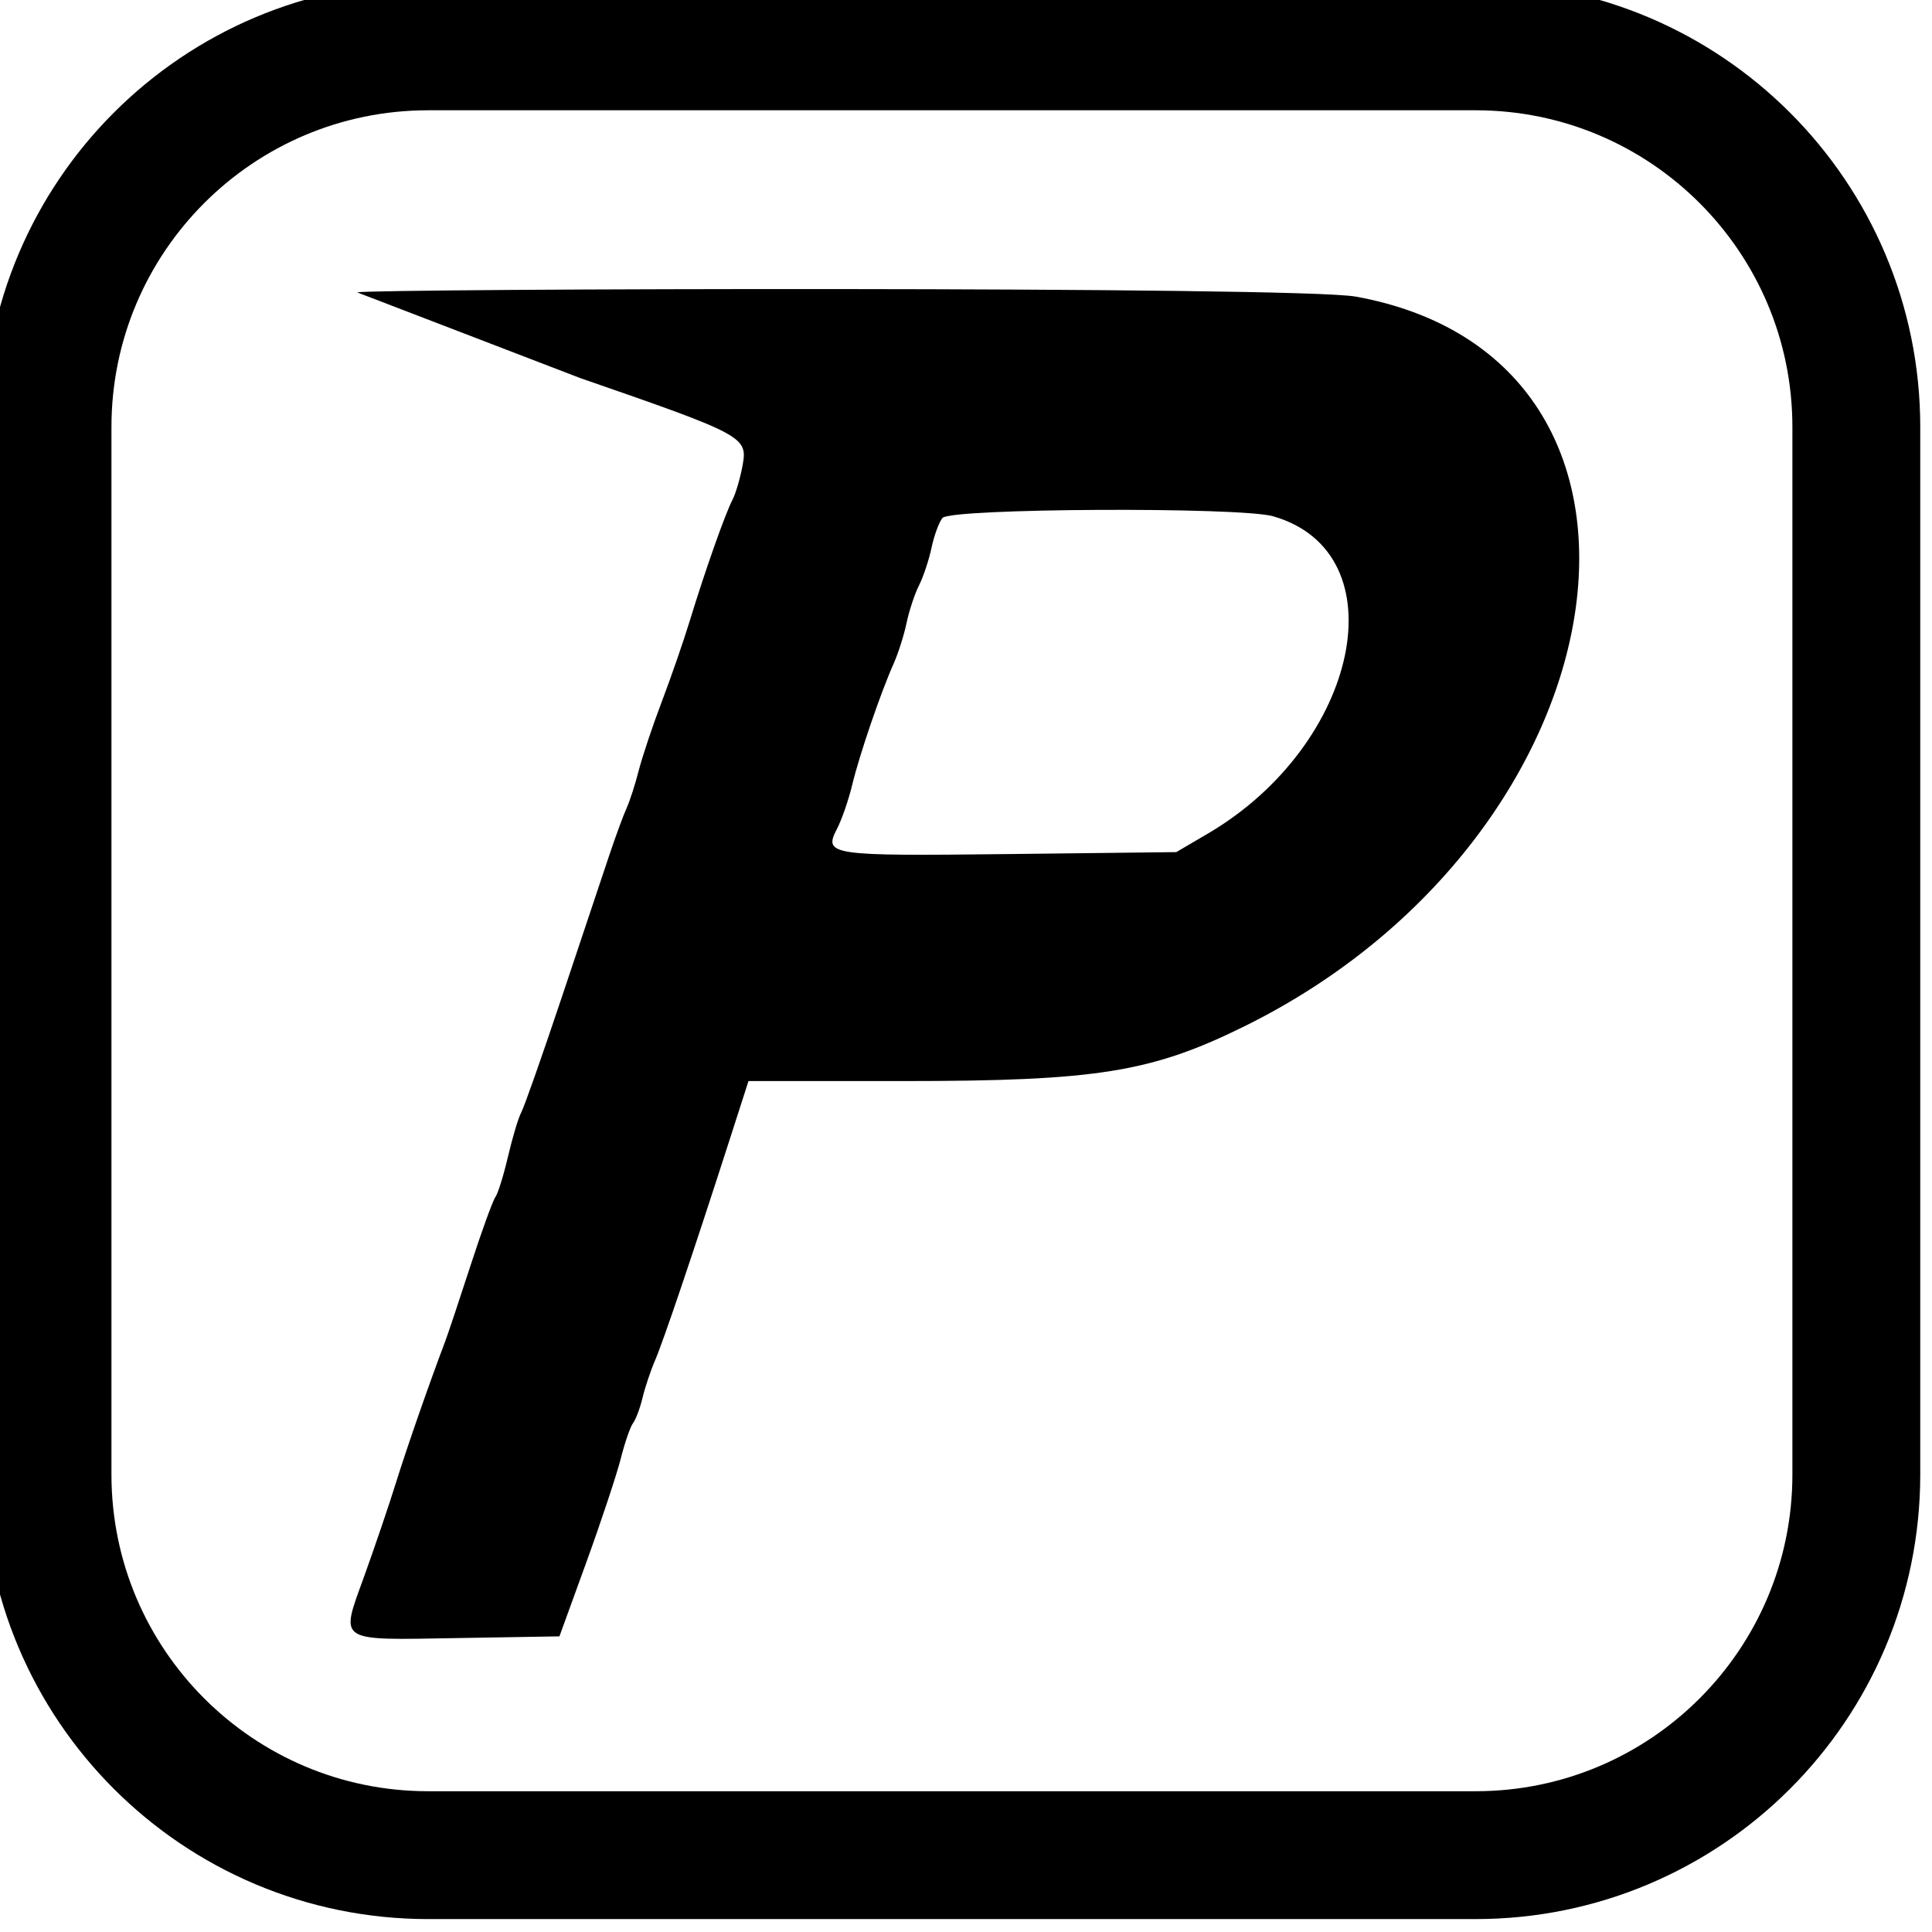 <?xml version="1.0"?>
<svg width="56" height="56" xmlns="http://www.w3.org/2000/svg" xmlns:svg="http://www.w3.org/2000/svg" version="1.1" xml:space="preserve">
 <desc>Created with Fabric.js 4.6.0</desc>

 <g class="layer">
  <title>Layer 1</title>
  <g id="vtK60NscjjmXeWS74OdTE" transform="matrix(1, 0, 0, 1, 0, 0) matrix(0.109, 0, 0, 0.109, -119.5, -102.205)">
   <path d="m1108.968,1051.232c0,-55.916 45.328,-101.246 101.243,-101.246l278.514,0l0,0c55.915,0 101.243,45.329 101.243,101.246l0,278.509l0,0c0,55.916 -45.328,101.246 -101.243,101.246l-278.514,0l0,0c-55.915,0 -101.243,-45.329 -101.243,-101.246l0,-278.509z" fill="none" fill-rule="nonzero" id="svg_1" stroke="rgb(0,0,0)" stroke-dashoffset="0" stroke-miterlimit="4" stroke-width="34" transform="translate(0)"/>
  </g>
  <g id="wz_Le5cUEbULdctJ3LHZ-" transform="matrix(1.211, 0, 0, 1.211, -93.604, -101.732)">
   <path d="m91.18,93.055c3.917,1.356 4.012,1.407 3.89,2.083c-0.055,0.305 -0.164,0.677 -0.242,0.828c-0.178,0.344 -0.656,1.699 -1.017,2.879c-0.151,0.496 -0.455,1.374 -0.675,1.952c-0.22,0.578 -0.468,1.322 -0.553,1.652c-0.084,0.33 -0.215,0.736 -0.291,0.901c-0.075,0.165 -0.262,0.672 -0.414,1.126c-0.152,0.454 -0.661,1.975 -1.13,3.379c-0.469,1.404 -0.909,2.655 -0.977,2.778c-0.068,0.124 -0.21,0.597 -0.316,1.051c-0.106,0.454 -0.243,0.894 -0.304,0.976c-0.061,0.083 -0.331,0.826 -0.599,1.652c-0.268,0.826 -0.539,1.637 -0.602,1.802c-0.374,0.986 -0.914,2.535 -1.177,3.379c-0.167,0.537 -0.511,1.548 -0.763,2.247c-0.575,1.592 -0.679,1.523 2.23,1.474l2.445,-0.041l0.647,-1.782c0.356,-0.98 0.725,-2.095 0.822,-2.476c0.096,-0.382 0.228,-0.762 0.293,-0.846c0.065,-0.084 0.167,-0.355 0.226,-0.603c0.059,-0.248 0.195,-0.653 0.302,-0.901c0.198,-0.46 0.92,-2.596 1.764,-5.219l0.471,-1.464l3.693,0c4.653,0 5.954,-0.21 8.198,-1.321c9.218,-4.567 10.943,-15.948 2.645,-17.455c-1.4,-0.254 -23.493,-0.193 -23.904,-0.102m21.926,5.36c3.027,0.868 2.079,5.46 -1.568,7.598l-0.751,0.44l-4.039,0.047c-4.263,0.049 -4.409,0.028 -4.082,-0.603c0.114,-0.219 0.277,-0.691 0.363,-1.048c0.174,-0.724 0.683,-2.212 0.991,-2.902c0.111,-0.248 0.251,-0.687 0.311,-0.976c0.06,-0.289 0.194,-0.695 0.298,-0.901c0.104,-0.206 0.239,-0.612 0.3,-0.901c0.061,-0.289 0.178,-0.61 0.262,-0.714c0.188,-0.233 7.12,-0.268 7.915,-0.04" fill="rgb(0,0,0)" fill-rule="evenodd" id="svg_2" stroke-dashoffset="0" stroke-miterlimit="4" transform="translate(0)"/>
  </g>
  <g id="GwQ-WmFTl4o86etl-BQM8" transform="matrix(0.52 0 0 0.52 -126.31 -6.06)">
   <path fill="rgb(0,0,0)" fill-rule="nonzero" id="svg_3" stroke="rgb(0,0,0)" stroke-dashoffset="0" stroke-miterlimit="4" stroke-width="0" transform=" translate(0, 0)"/>
  </g>
 </g>
</svg>